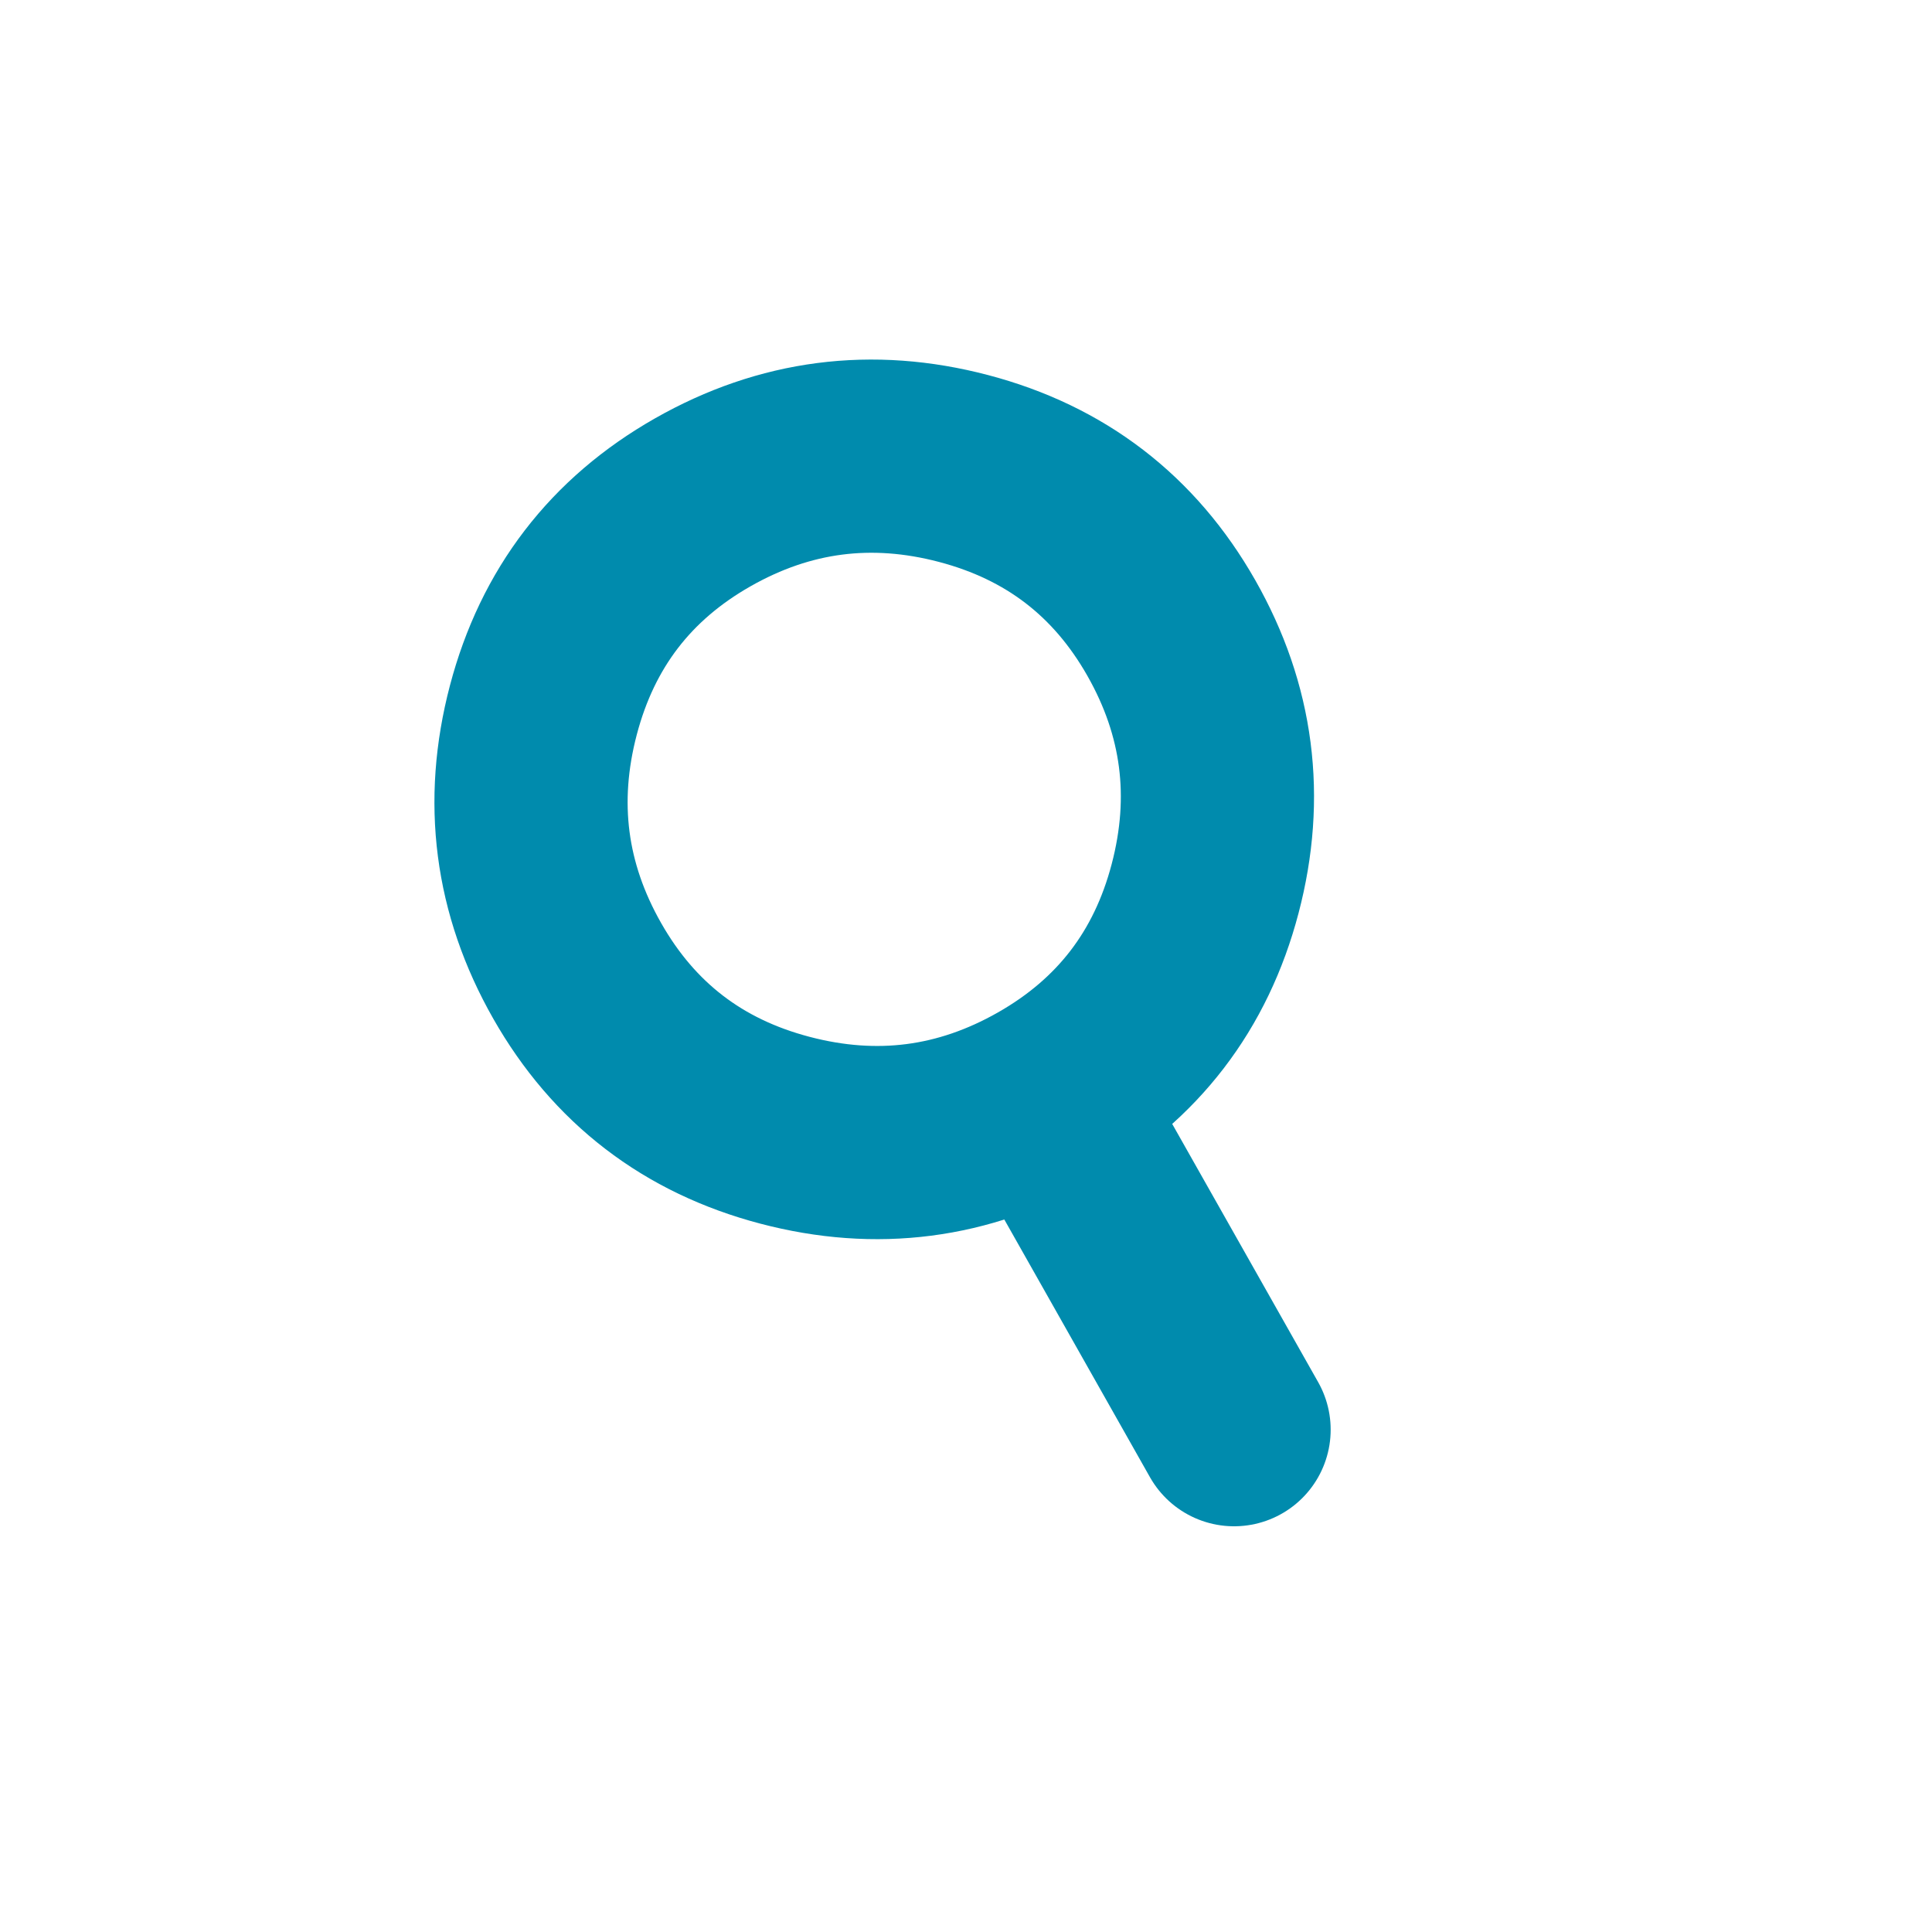 
<svg xmlns="http://www.w3.org/2000/svg" version="1.1" xmlns:xlink="http://www.w3.org/1999/xlink" preserveAspectRatio="none" x="0px" y="0px" width="40px" height="40px" viewBox="0 0 40 40">
<defs>
<path id="Layer0_0_1_STROKES" stroke="#008BAD" stroke-width="4" stroke-linejoin="round" stroke-linecap="round" fill="none" d="
M 25.55 29.6
L 21.65 22.7
Q 19.1 24.15 16.25 23.4 13.4 22.65 11.95 20.1 10.5 17.55 11.25 14.7 12 11.85 14.55 10.4 17.1 8.95 19.95 9.7 22.8 10.45 24.25 13 25.7 15.55 24.95 18.4 24.2 21.25 21.65 22.7"/>
</defs>

<g transform="matrix( 1, 0, 0, 1, 0,0) ">
<use xlink:href="#Layer0_0_1_STROKES"/>
</g>
</svg>
